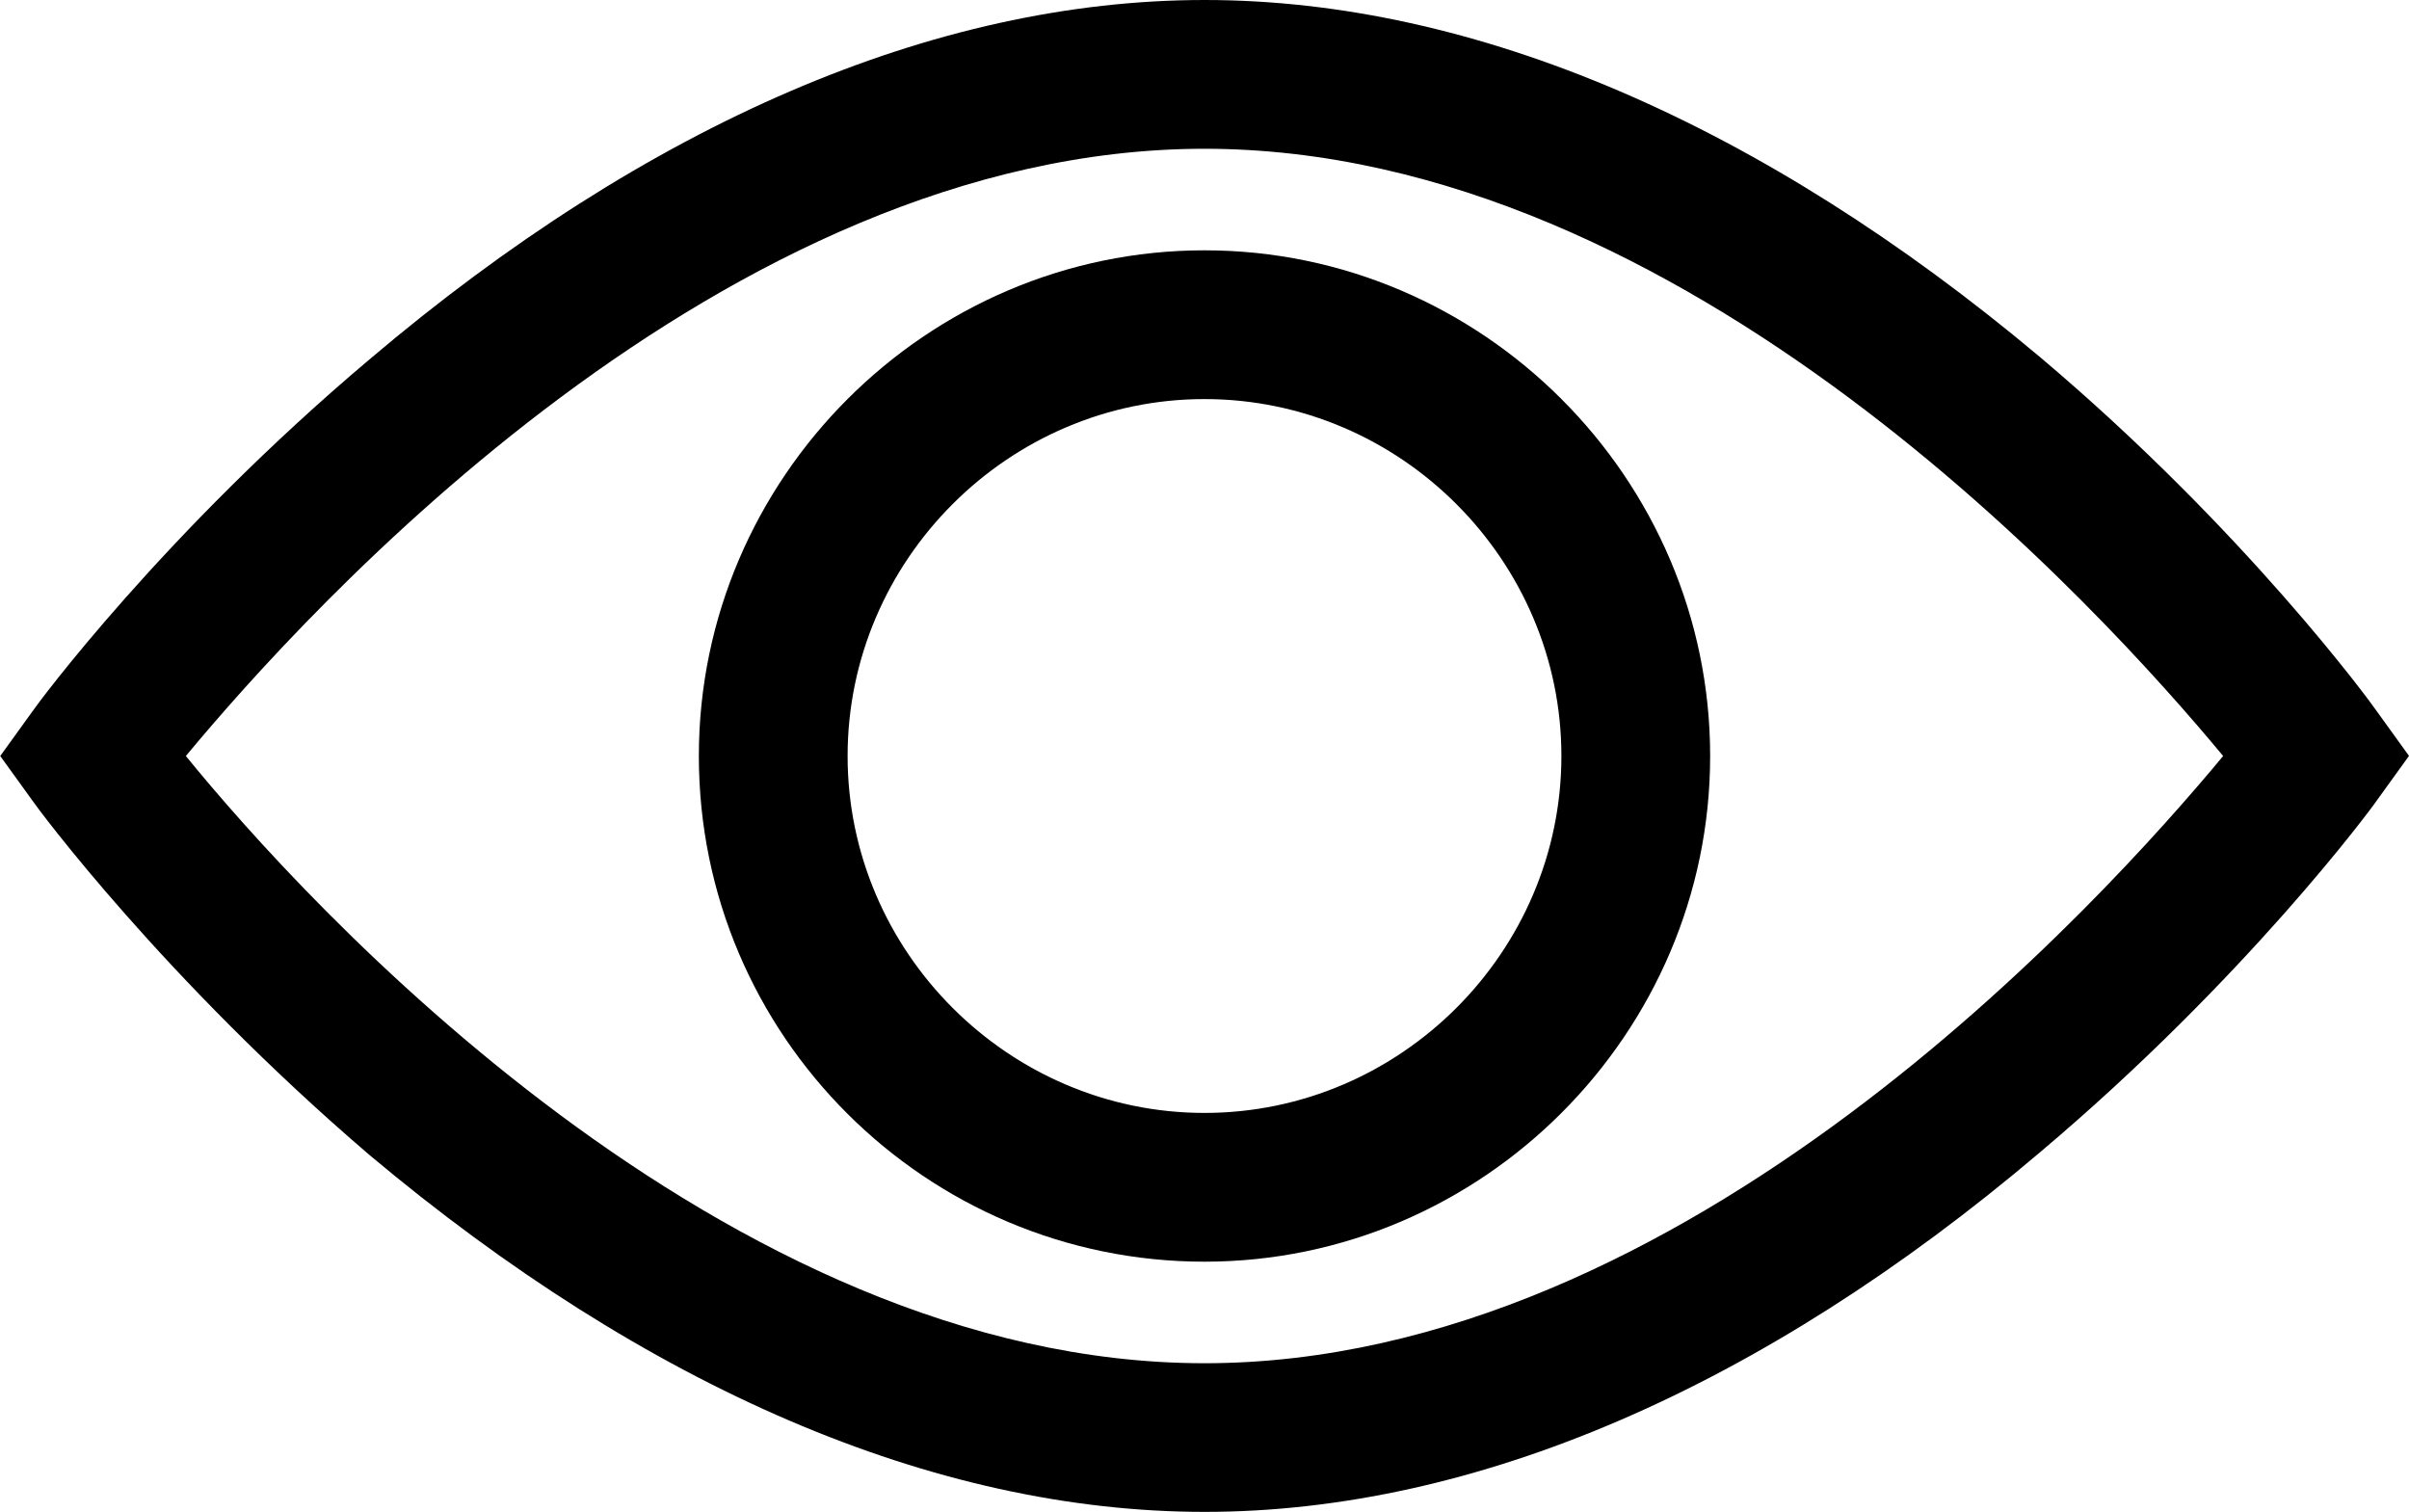 <?xml version="1.0" encoding="utf-8"?>
<!-- Generator: Adobe Illustrator 17.0.0, SVG Export Plug-In . SVG Version: 6.00 Build 0)  -->
<!DOCTYPE svg PUBLIC "-//W3C//DTD SVG 1.1//EN" "http://www.w3.org/Graphics/SVG/1.1/DTD/svg11.dtd">
<svg version="1.1" id="Layer_1" xmlns="http://www.w3.org/2000/svg" xmlns:xlink="http://www.w3.org/1999/xlink" x="0px" y="0px"
	 width="20px" height="12.551px" viewBox="296 389.5 20 12.551" enable-background="new 296 389.5 20 12.551" xml:space="preserve">
<g>
	<path d="M315.733,395.405c-0.041-0.062-1.091-1.502-2.798-2.942c-2.305-1.934-4.691-2.963-6.934-2.963s-4.63,1.029-6.934,2.984
		c-1.708,1.44-2.757,2.86-2.798,2.922l-0.267,0.37l0.267,0.37c0.041,0.062,1.091,1.481,2.798,2.942
		c2.305,1.934,4.691,2.963,6.934,2.963s4.63-1.029,6.934-2.984c1.708-1.44,2.757-2.86,2.798-2.922l0.267-0.37L315.733,395.405z
		 M306,400.817c-3.992,0-7.469-3.827-8.457-5.041c1.008-1.214,4.465-5.041,8.457-5.041s7.449,3.827,8.457,5.041
		C313.449,396.99,309.992,400.817,306,400.817z"/>
	<path d="M306,391.578c-2.305,0-4.198,1.893-4.198,4.198c0,2.325,1.893,4.198,4.198,4.198s4.198-1.893,4.198-4.198
		S308.305,391.578,306,391.578z M306,398.739c-1.626,0-2.963-1.337-2.963-2.963s1.337-2.963,2.963-2.963s2.963,1.337,2.963,2.963
		S307.626,398.739,306,398.739z"/>
</g>
</svg>
